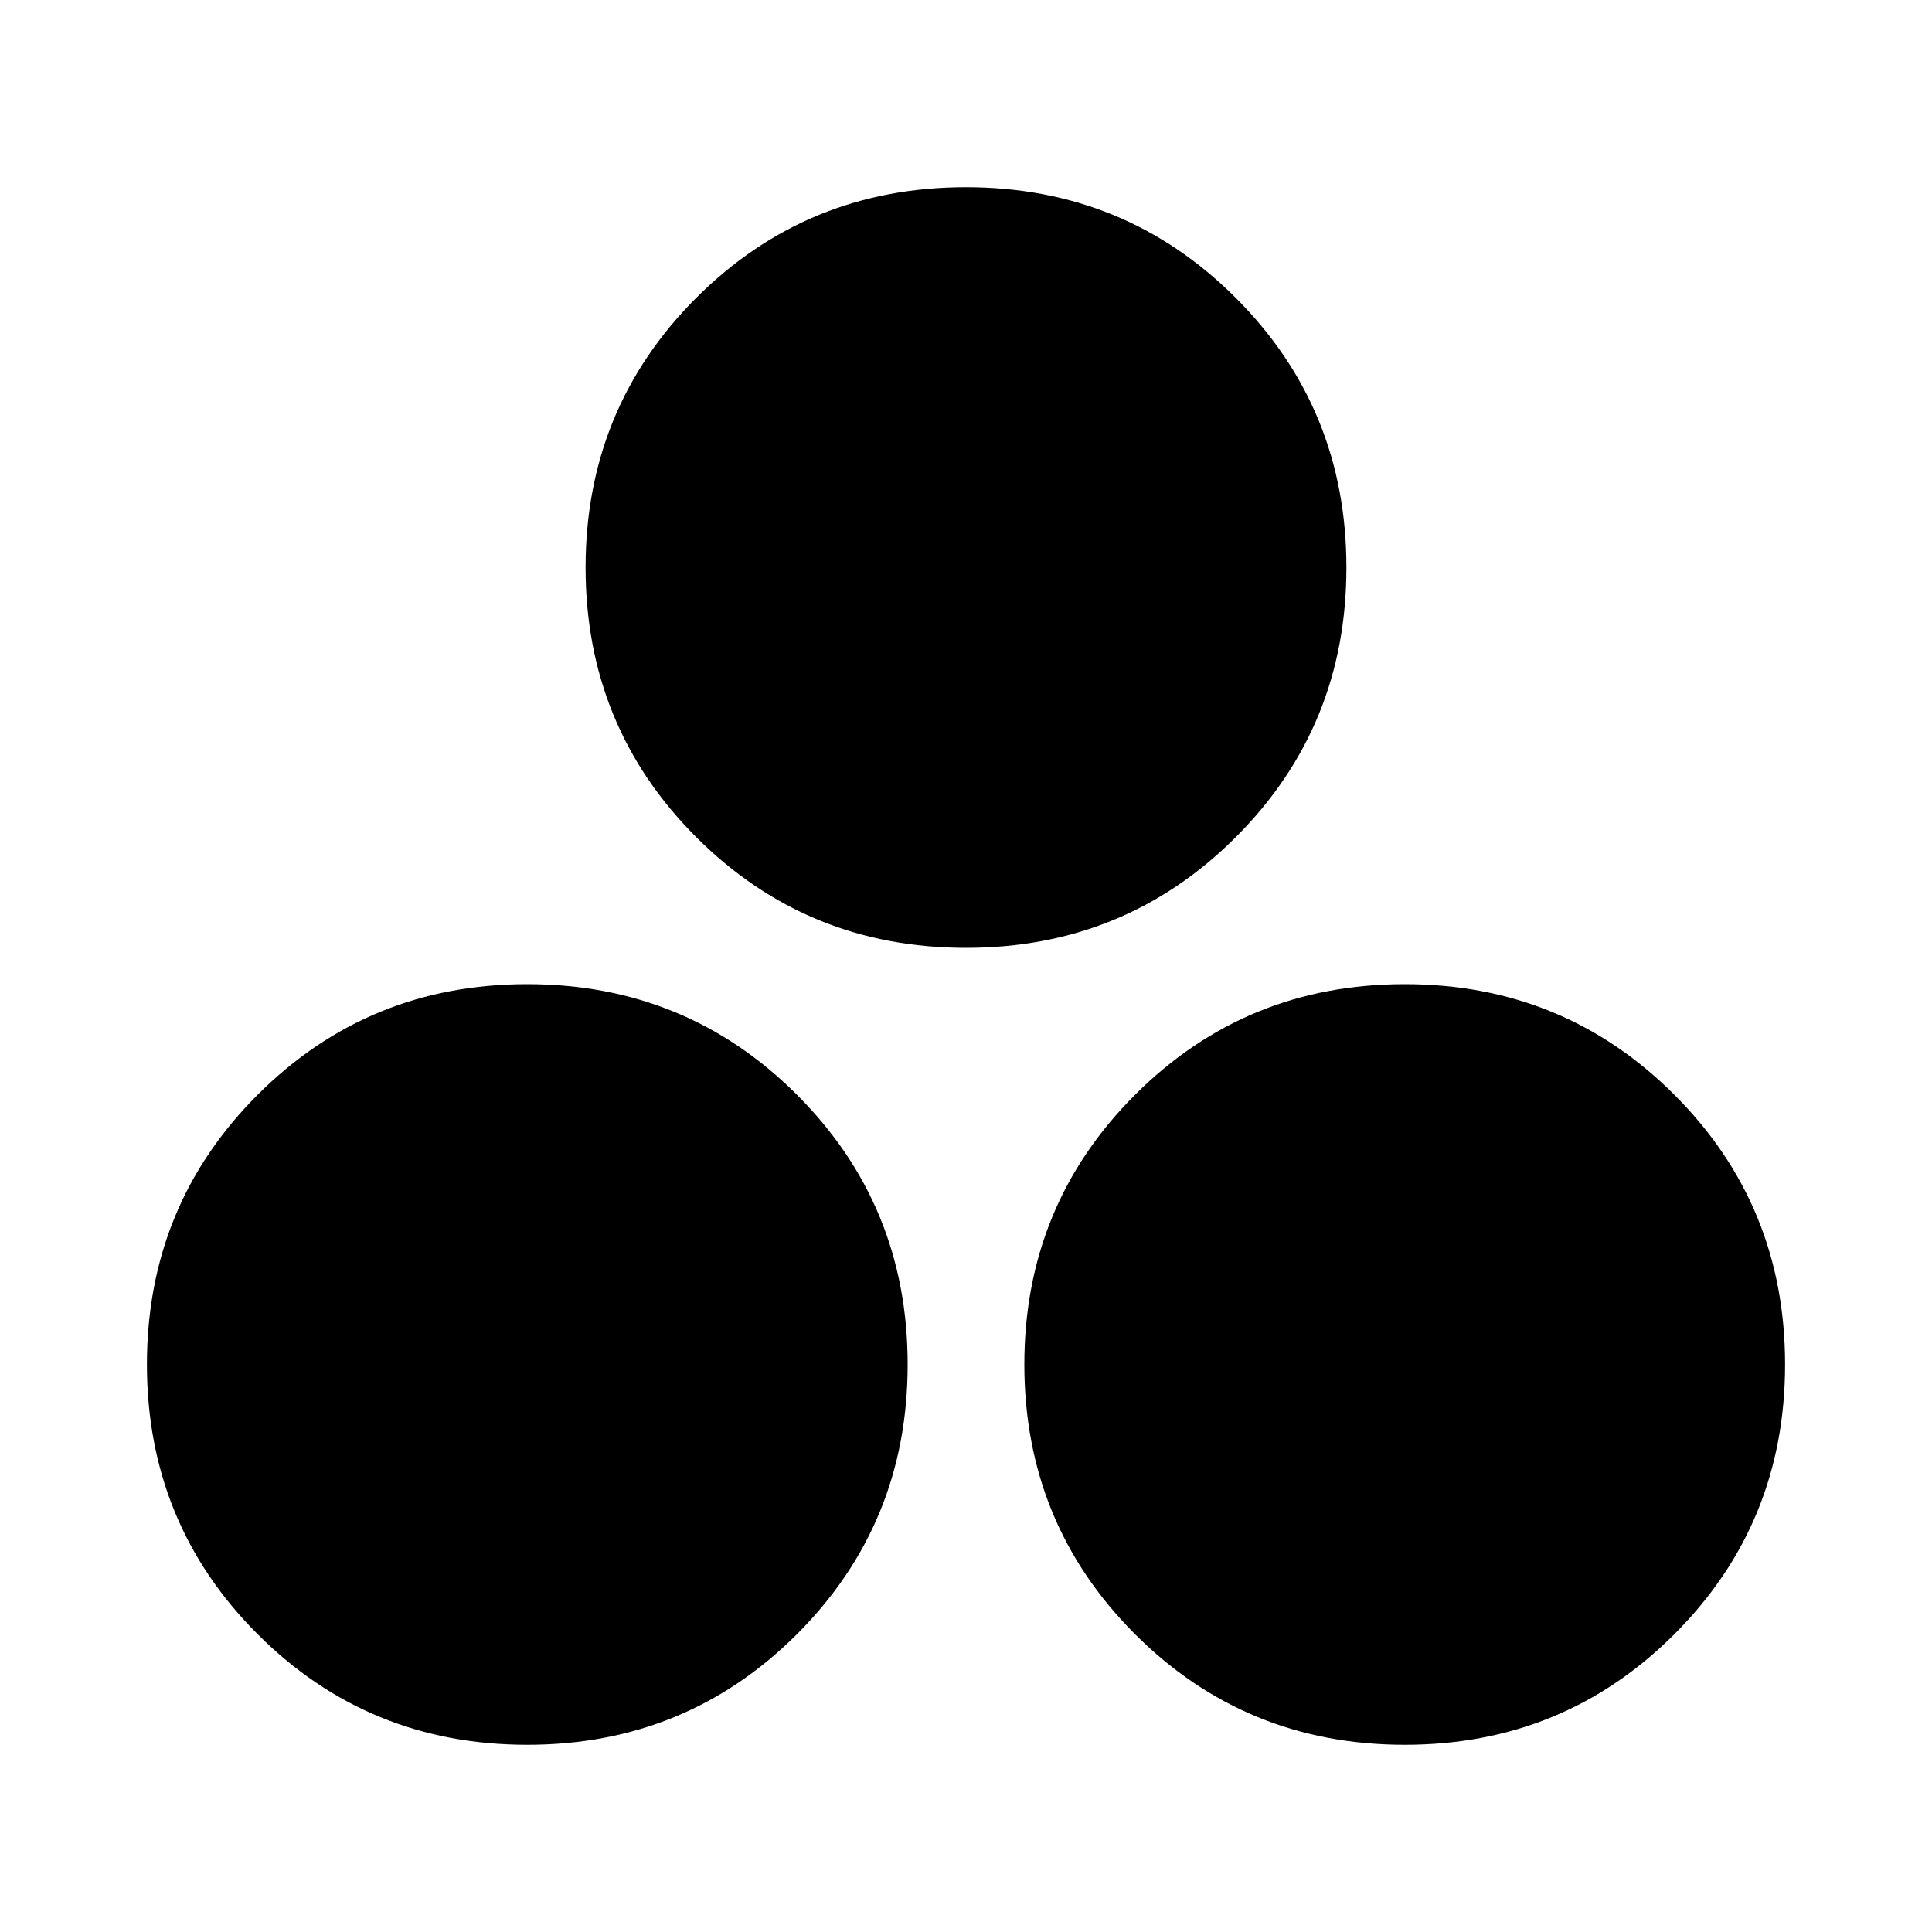 <svg xmlns="http://www.w3.org/2000/svg" height="20" width="20"><path d="M10 9.812q-1.646 0-2.792-1.145-1.146-1.146-1.146-2.792t1.146-2.792Q8.354 1.938 10 1.938t2.792 1.145q1.146 1.146 1.146 2.792t-1.146 2.792Q11.646 9.812 10 9.812Zm-4.542 8.25q-1.646 0-2.791-1.145-1.146-1.146-1.146-2.792t1.146-2.792q1.145-1.145 2.791-1.145t2.792 1.145q1.146 1.146 1.146 2.792T8.25 16.917q-1.146 1.145-2.792 1.145Zm9.084 0q-1.646 0-2.792-1.145-1.146-1.146-1.146-2.792t1.146-2.792q1.146-1.145 2.792-1.145t2.791 1.145q1.146 1.146 1.146 2.792t-1.146 2.792q-1.145 1.145-2.791 1.145Z"/></svg>